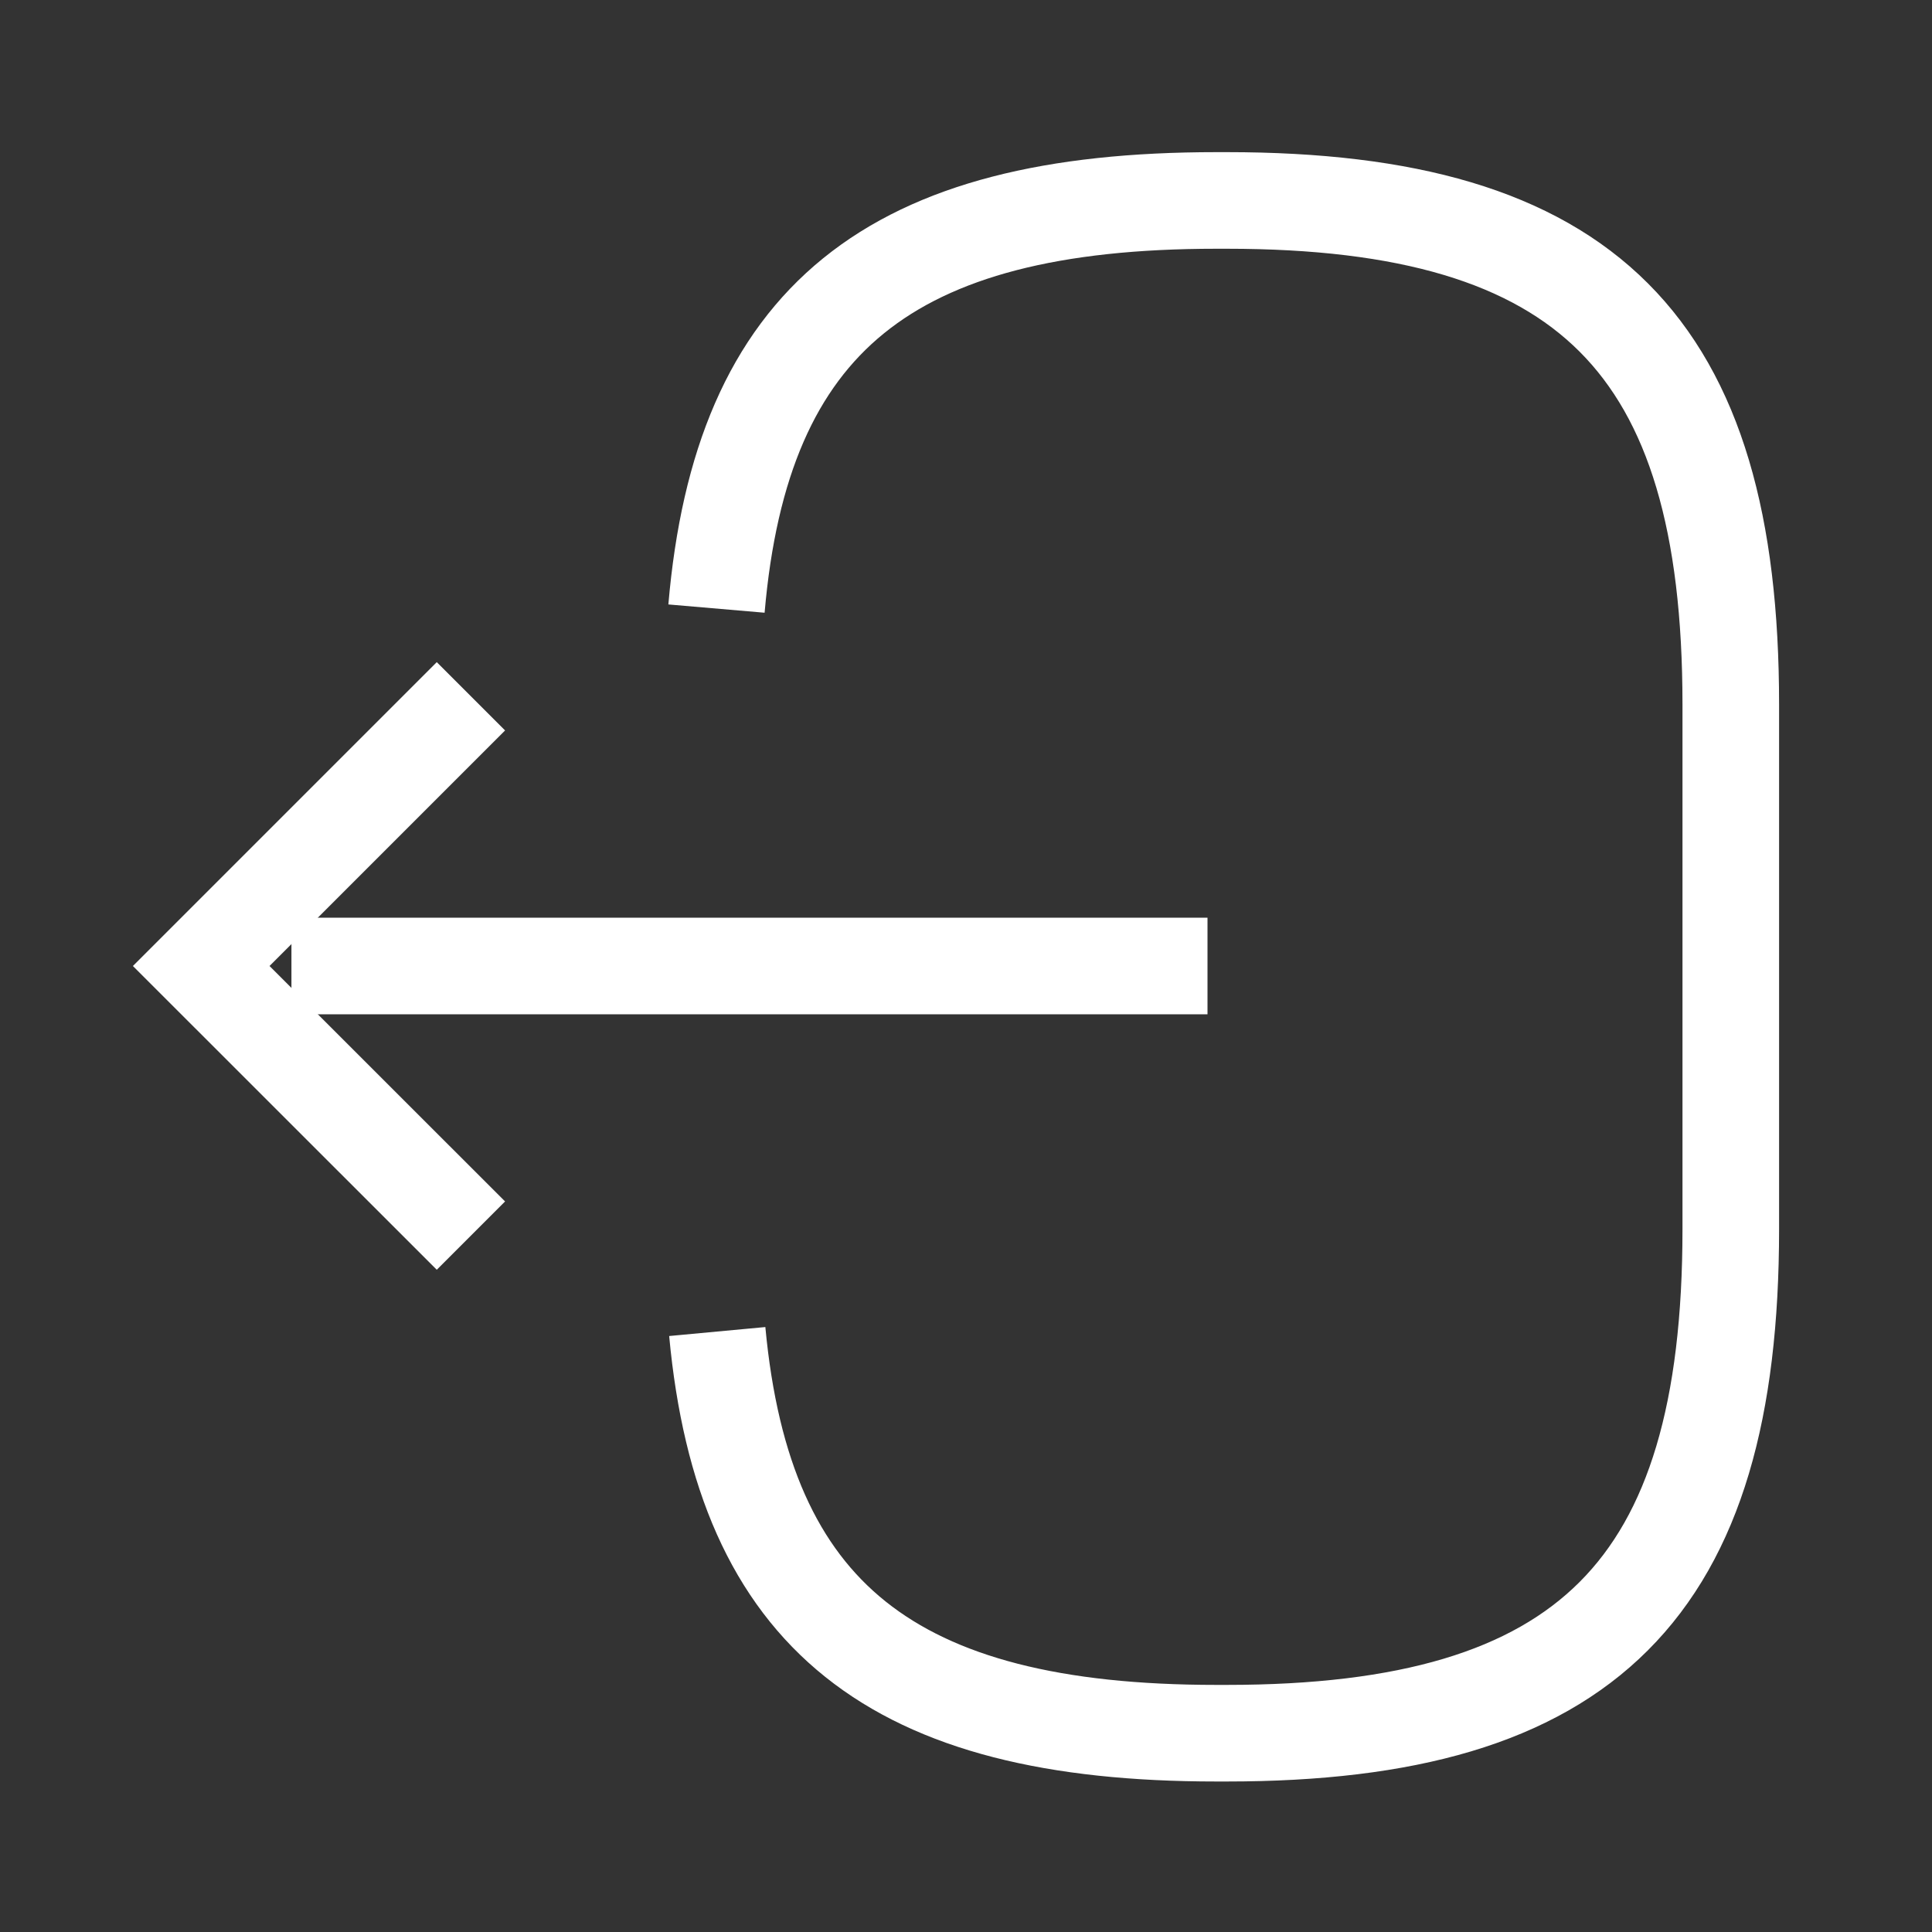 <svg width="20" height="20" viewBox="0 0 20 20" fill="none" xmlns="http://www.w3.org/2000/svg">
<rect x="0" y="0" width="20" height="20" fill="#333333" stroke="none"/>
<path d="M7.417 6.3C7.675 3.3 9.217 2.075 12.592 2.075H12.7C16.425 2.075 17.917 3.567 17.917 7.292V12.725C17.917 16.45 16.425 17.942 12.7 17.942H12.592C9.242 17.942 7.7 16.733 7.425 13.784" stroke="white" strokeWidth="1.5" strokeLinecap="round" strokeLinejoin="round"/>
<path d="M12.5 10H3.017" stroke="white" strokeWidth="1.5" strokeLinecap="round" strokeLinejoin="round"/>
<path d="M4.875 7.208L2.083 10L4.875 12.791" stroke="white" strokeWidth="1.5" strokeLinecap="round" strokeLinejoin="round"/>
</svg>
